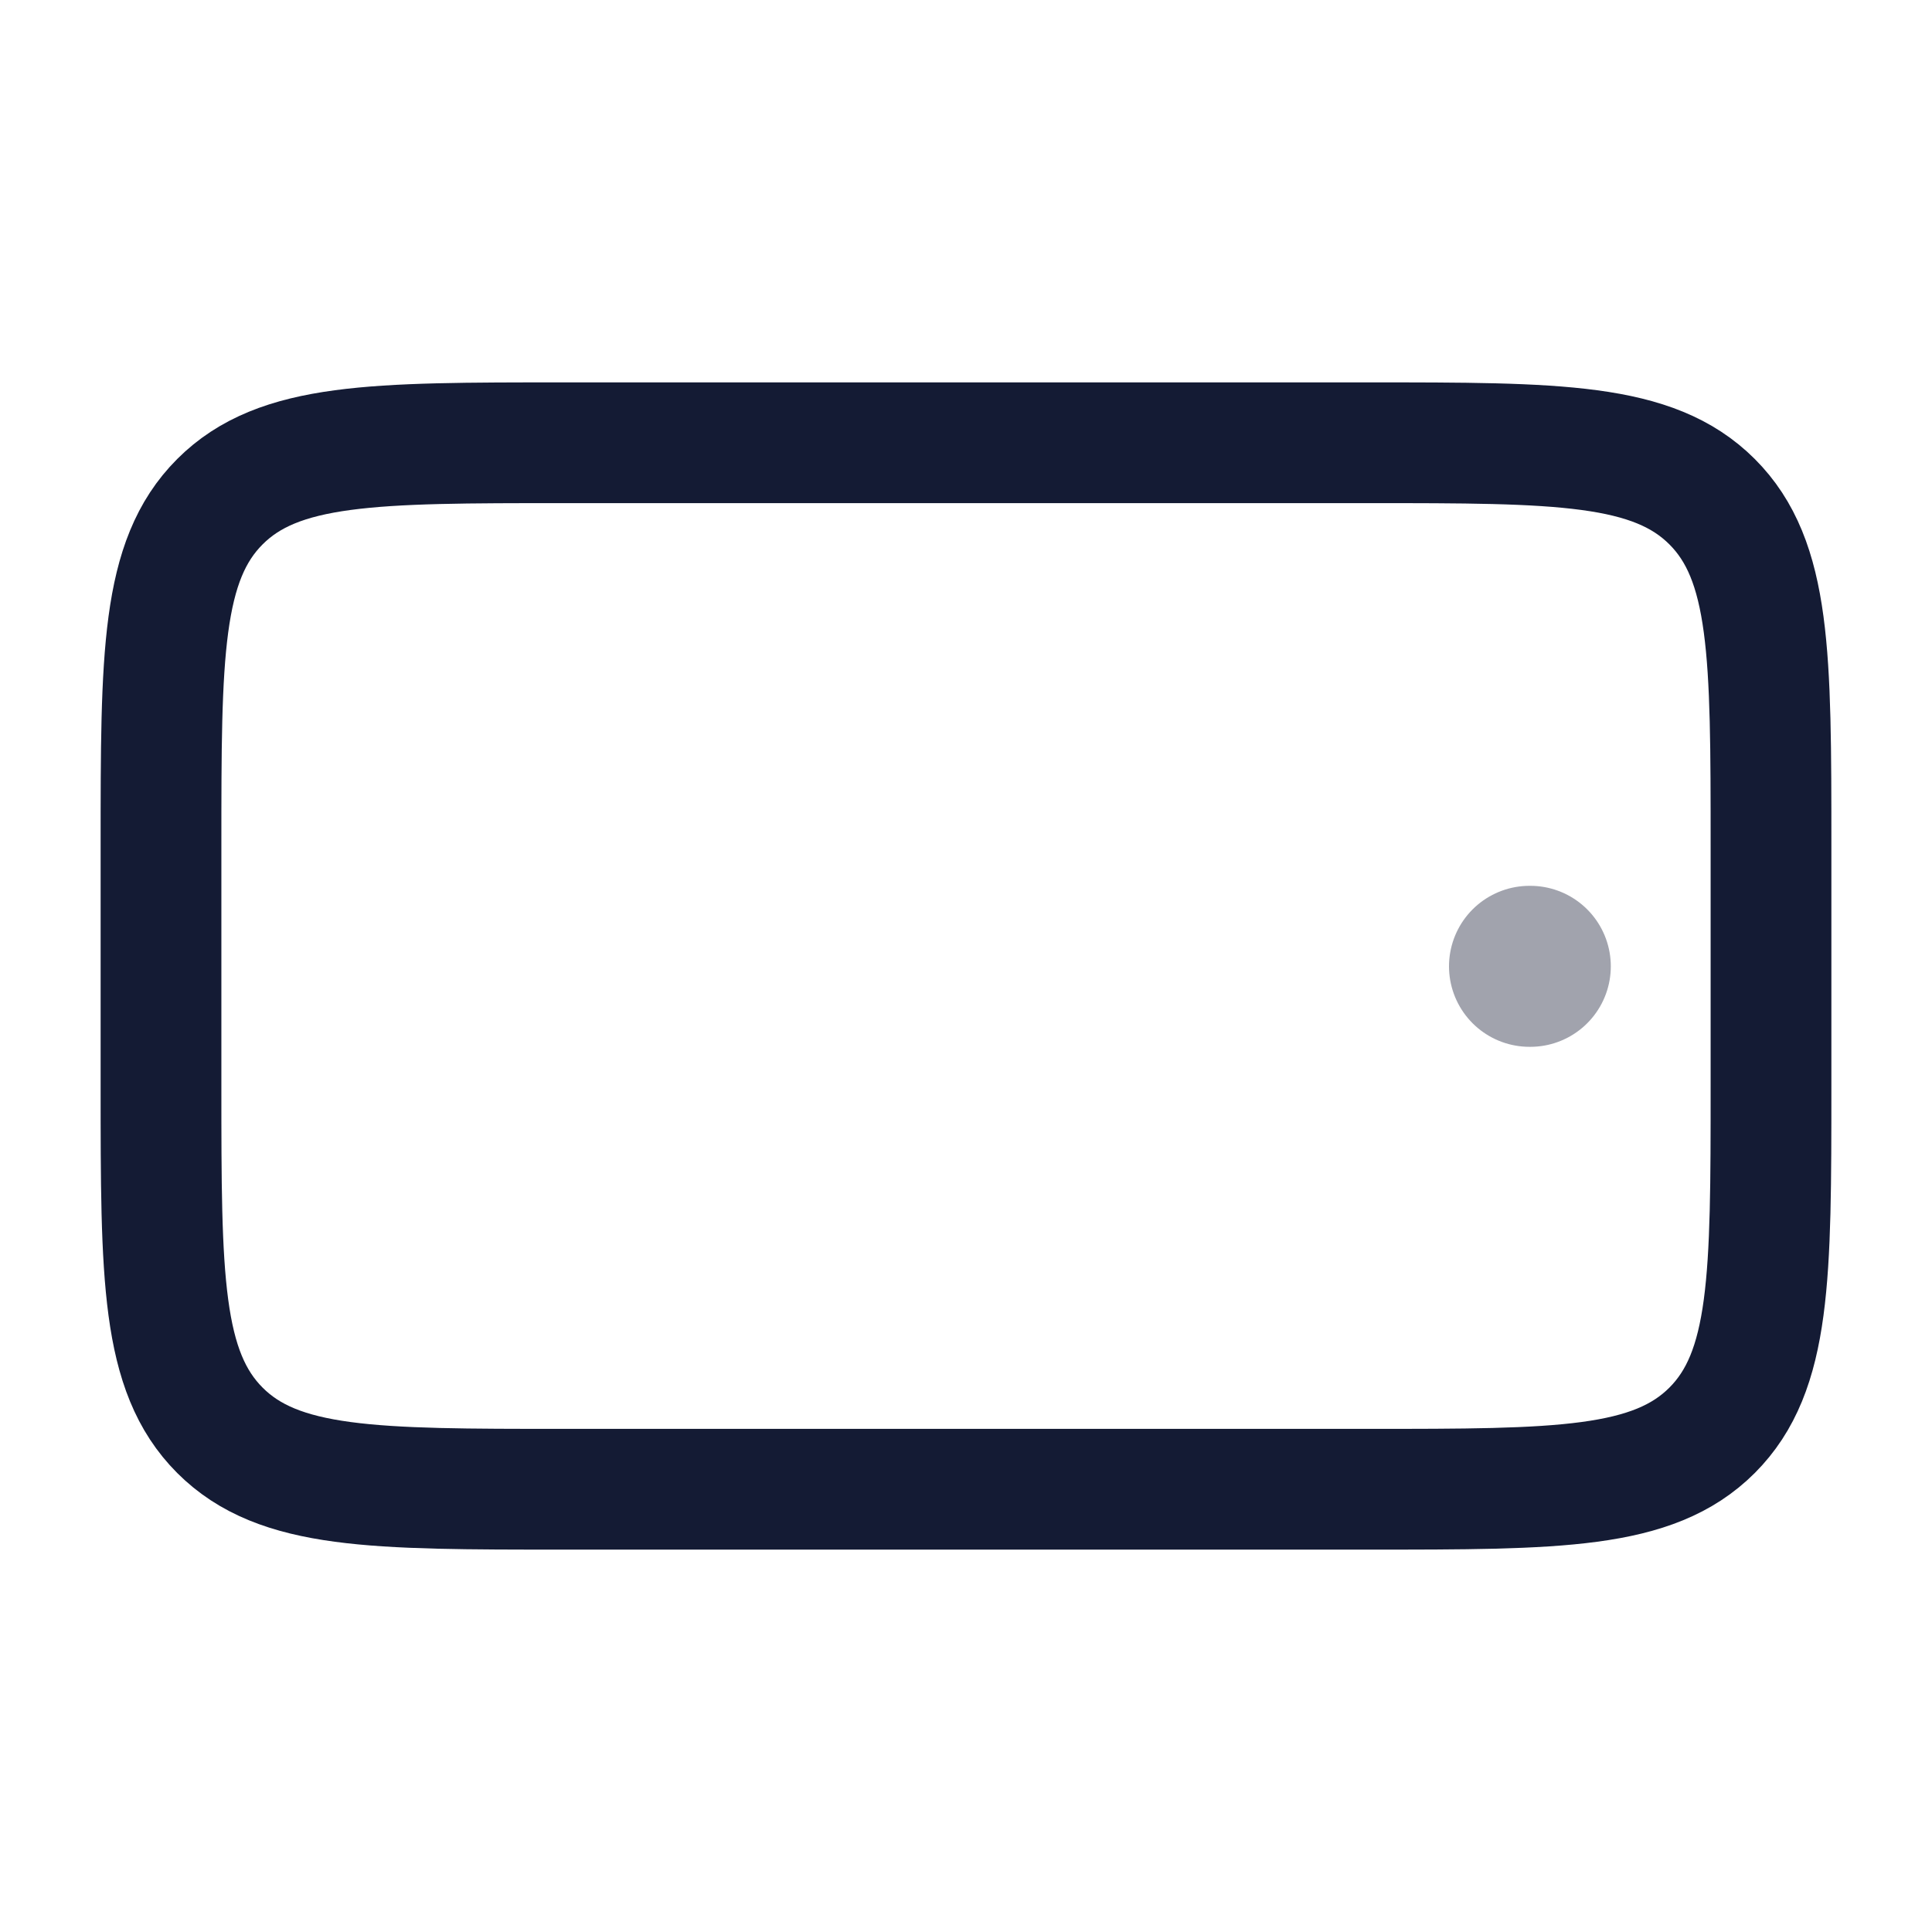 <svg width="24" height="24" viewBox="0 0 24 24" fill="none" xmlns="http://www.w3.org/2000/svg">
<path opacity="0.4" d="M19 12.004H19.01" stroke="#141B34" stroke-width="2" stroke-linecap="round" stroke-linejoin="round"/>
<path d="M2 10.5L2 13.5C2 15.857 2 17.035 2.732 17.768C3.464 18.5 4.643 18.5 7 18.5H17C19.357 18.5 20.535 18.5 21.268 17.768C22 17.035 22 15.857 22 13.5V10.5C22 8.143 22 6.964 21.268 6.232C20.535 5.5 19.357 5.5 17 5.5L7 5.5C4.643 5.5 3.464 5.5 2.732 6.232C2 6.964 2 8.143 2 10.5Z" stroke="#141B34" stroke-width="1.5" stroke-linecap="round" stroke-linejoin="round"/>
</svg>

